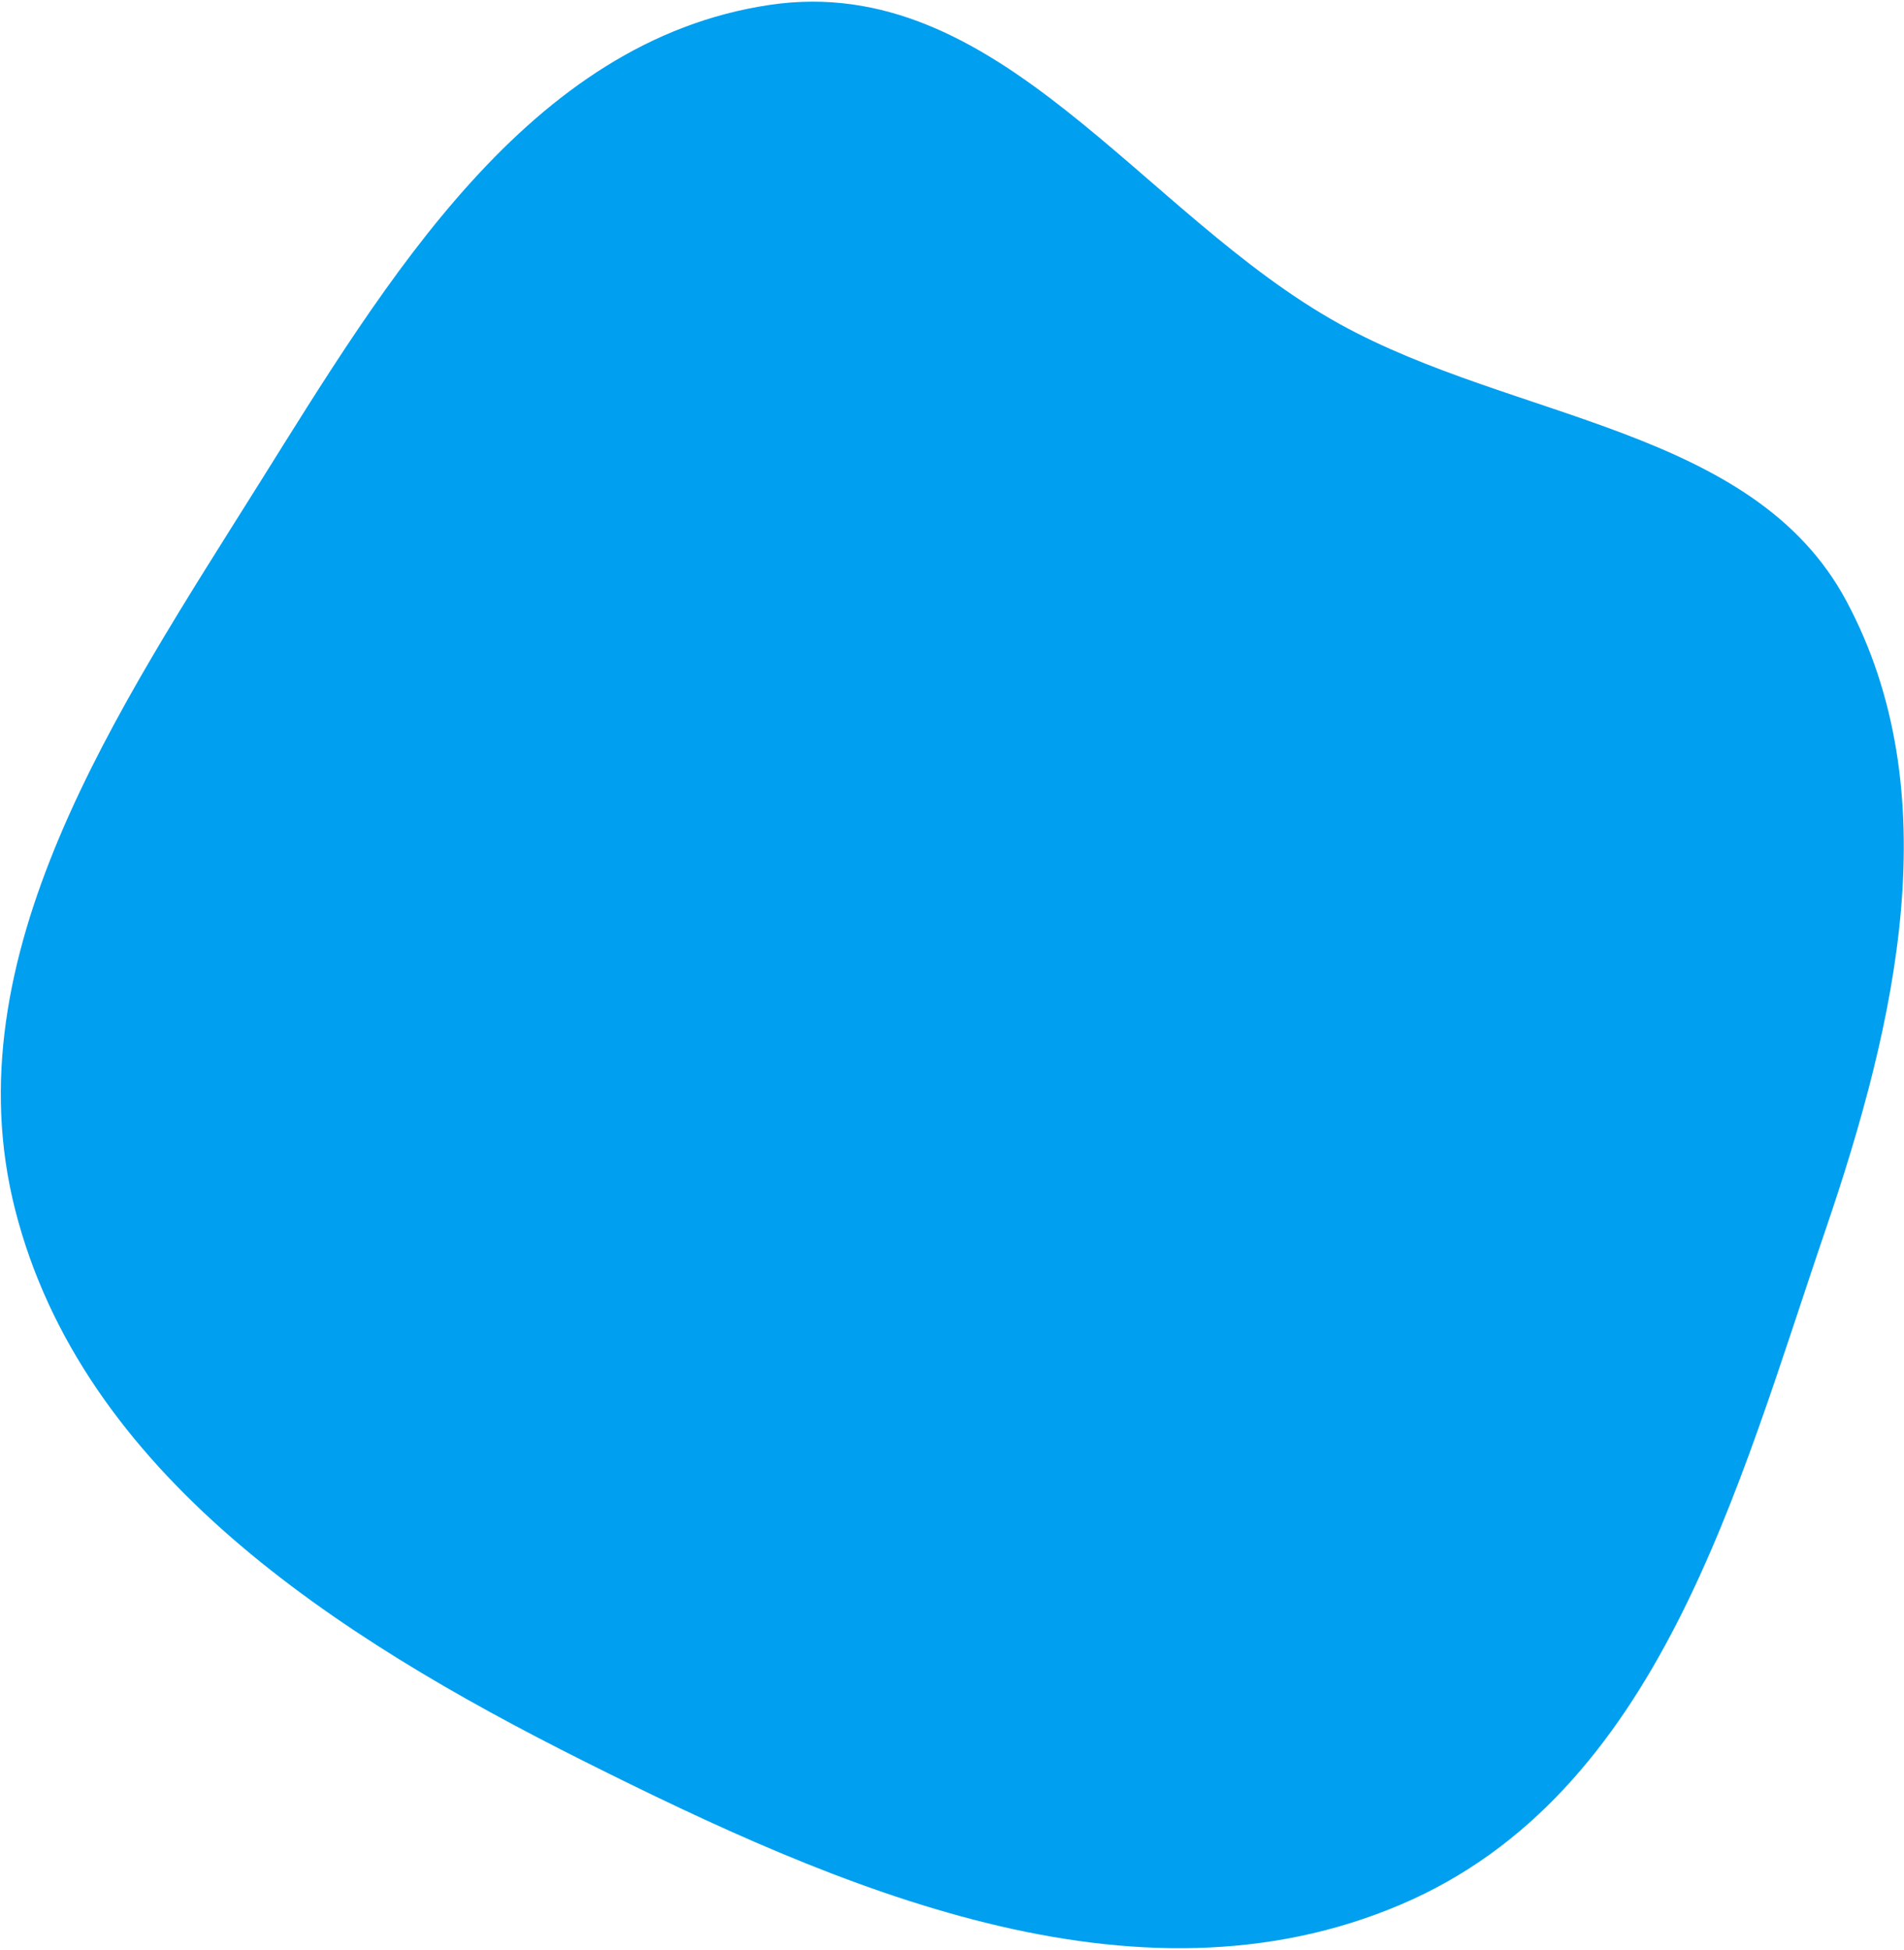 <svg width="501" height="513" viewBox="0 0 501 513" fill="none" xmlns="http://www.w3.org/2000/svg">
<path fill-rule="evenodd" clip-rule="evenodd" d="M368.691 501.022C298.39 531.032 220.359 496.784 153.403 463.225C88.155 430.523 21.61 387.584 3.976 318.226C-12.966 251.589 30.663 187.115 68.037 127.465C101.653 73.816 138.955 10.73 202.561 1.284C262.715 -7.65 300.365 56.389 352.463 85.224C398.515 110.713 461.349 112.448 485.8 158.051C512.838 208.481 499.05 268.802 480.312 323.679C457.065 391.759 436.581 472.042 368.691 501.022Z" fill="#009FEF"/>
</svg>
